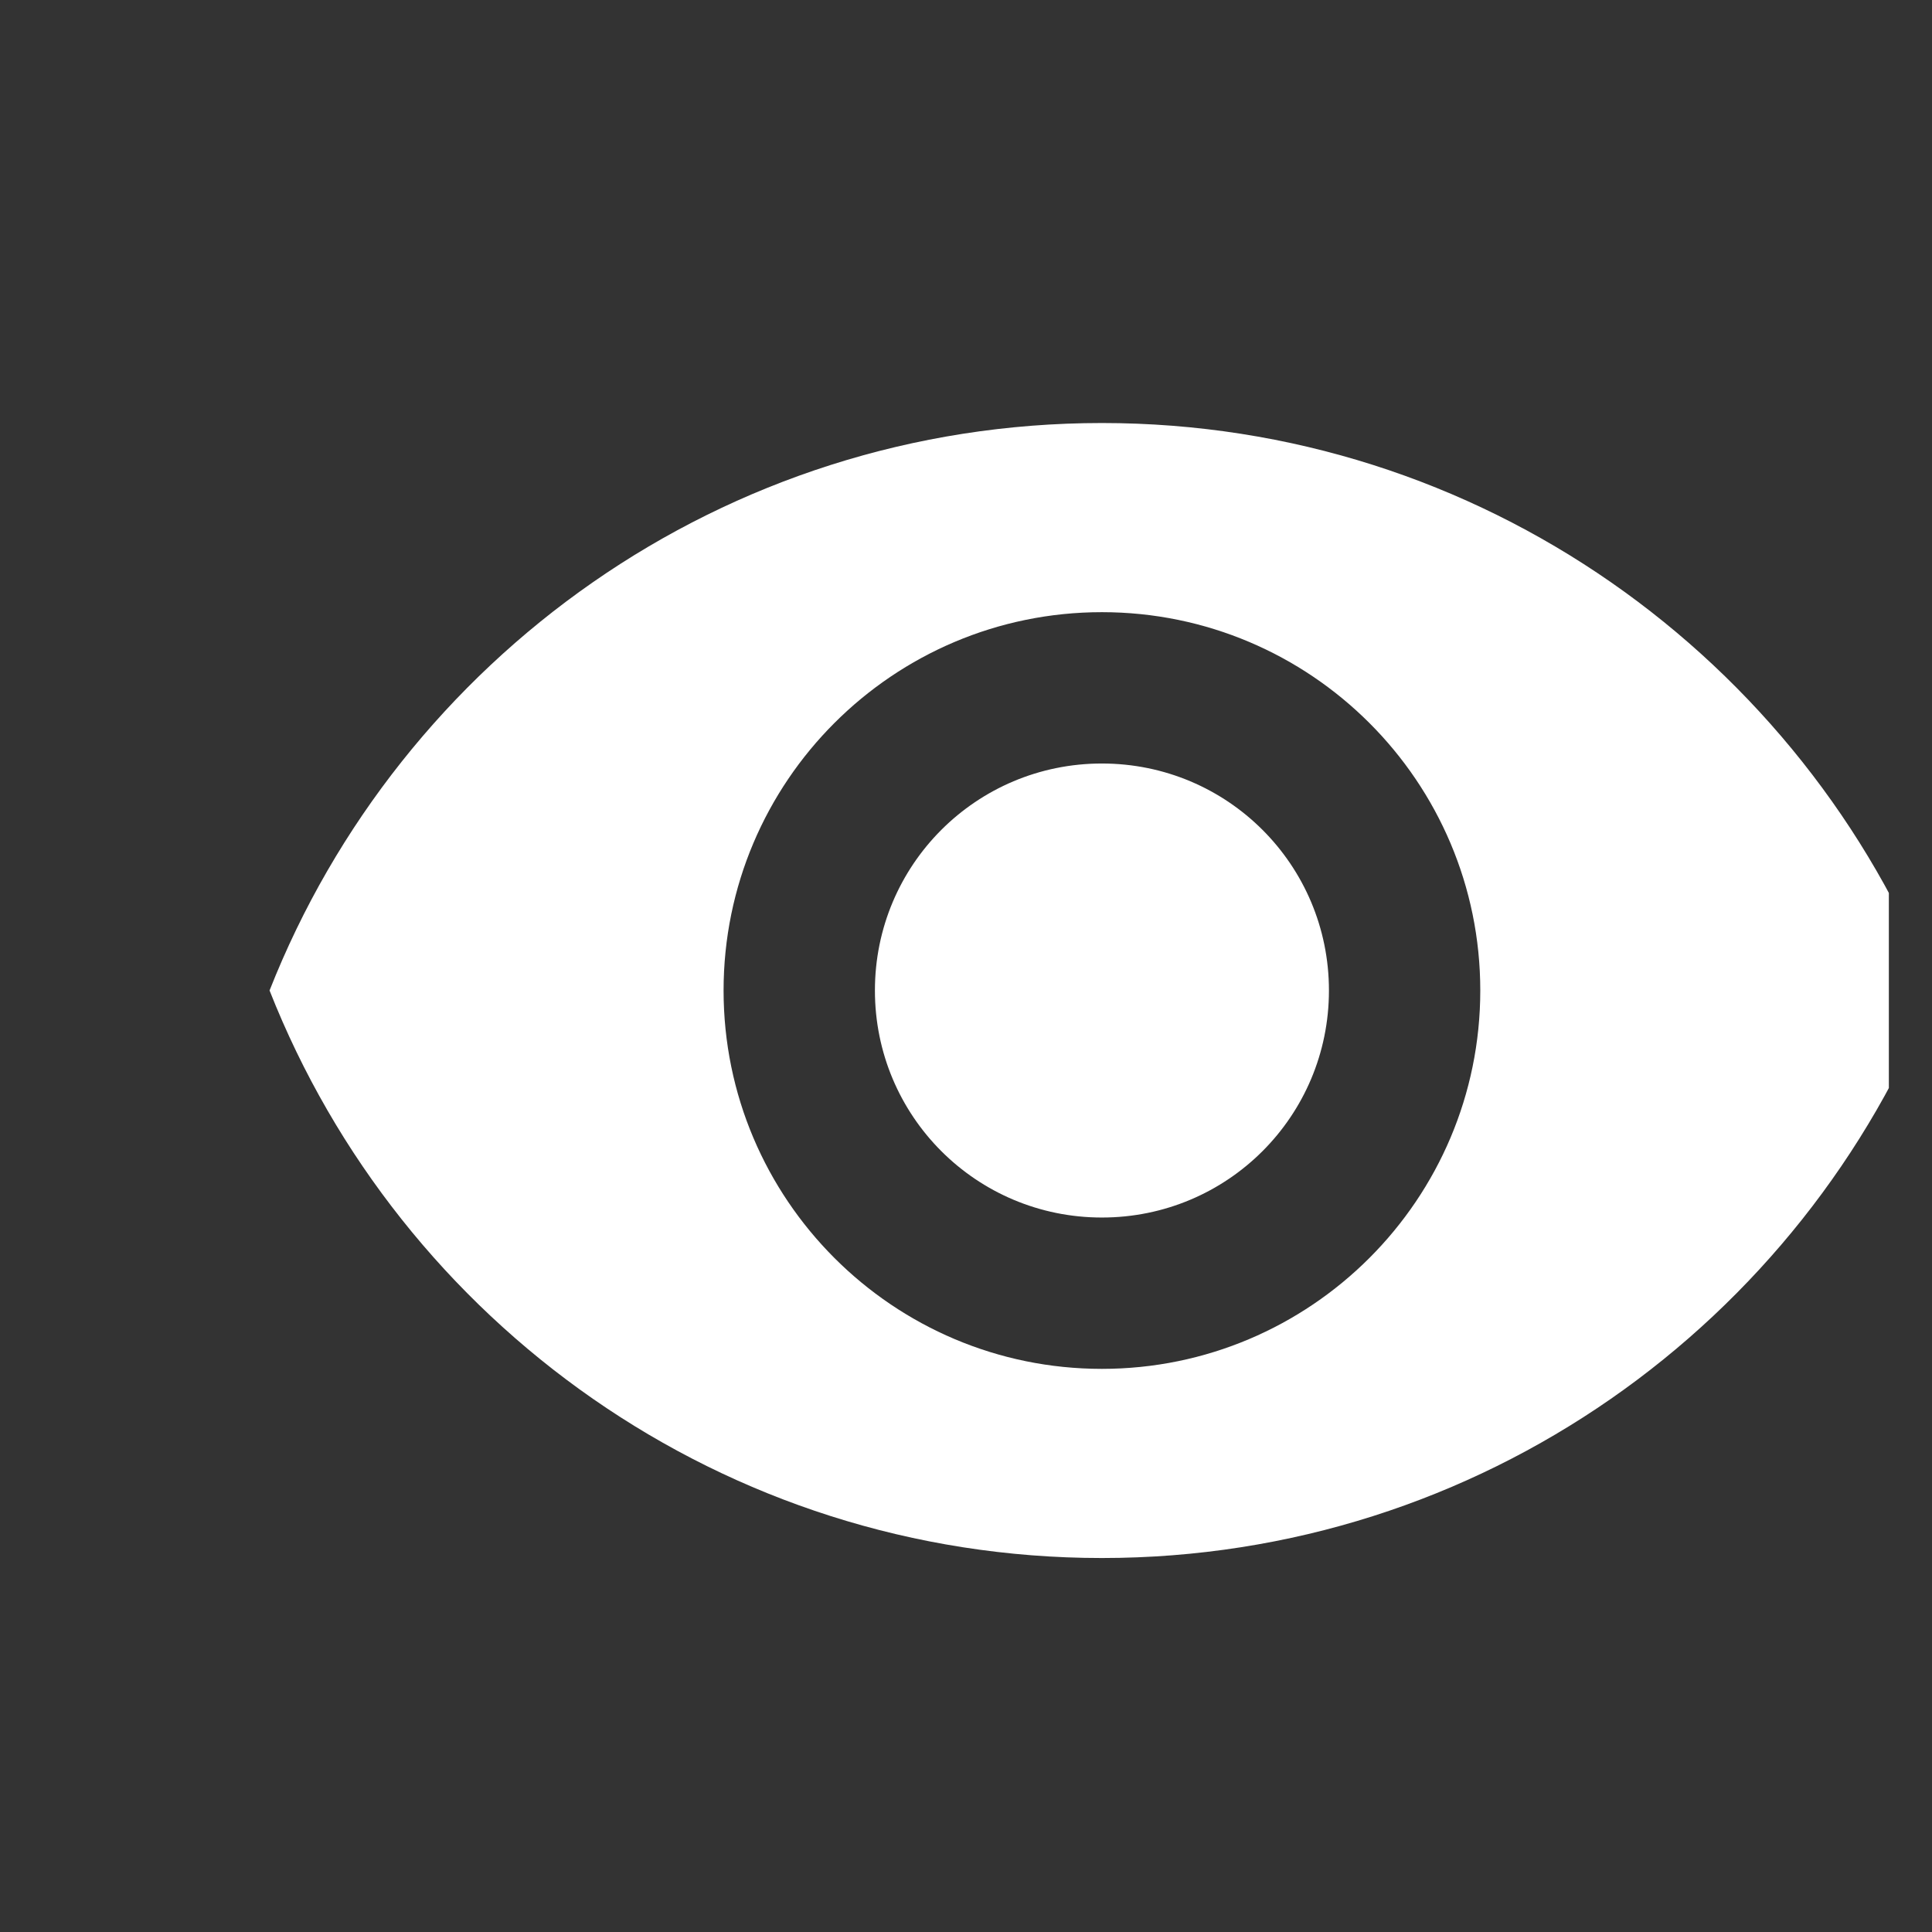 <svg width="21" height="21" viewBox="0 0 21 21" fill="none" xmlns="http://www.w3.org/2000/svg">
<rect x="0" y="0" width="21" height="21" fill="#333333" stroke="none"/>
<g clip-path="url(#clip0_31_238)">
<path d="M11.977 4.598C7.865 4.598 4.353 7.156 2.93 10.766C4.353 14.377 7.865 16.935 11.977 16.935C16.09 16.935 19.602 14.377 21.025 10.766C19.602 7.156 16.09 4.598 11.977 4.598ZM11.977 14.879C9.707 14.879 7.865 13.036 7.865 10.766C7.865 8.496 9.707 6.654 11.977 6.654C14.247 6.654 16.09 8.496 16.09 10.766C16.09 13.036 14.247 14.879 11.977 14.879ZM11.977 8.299C10.612 8.299 9.51 9.401 9.51 10.766C9.51 12.132 10.612 13.234 11.977 13.234C13.343 13.234 14.445 12.132 14.445 10.766C14.445 9.401 13.343 8.299 11.977 8.299Z" fill="white"/>
</g>
<defs>
<clipPath id="clip0_31_238">
<rect width="19.739" height="19.739" fill="white" transform="translate(0.792 0.896)"/>
</clipPath>
</defs>
</svg>

